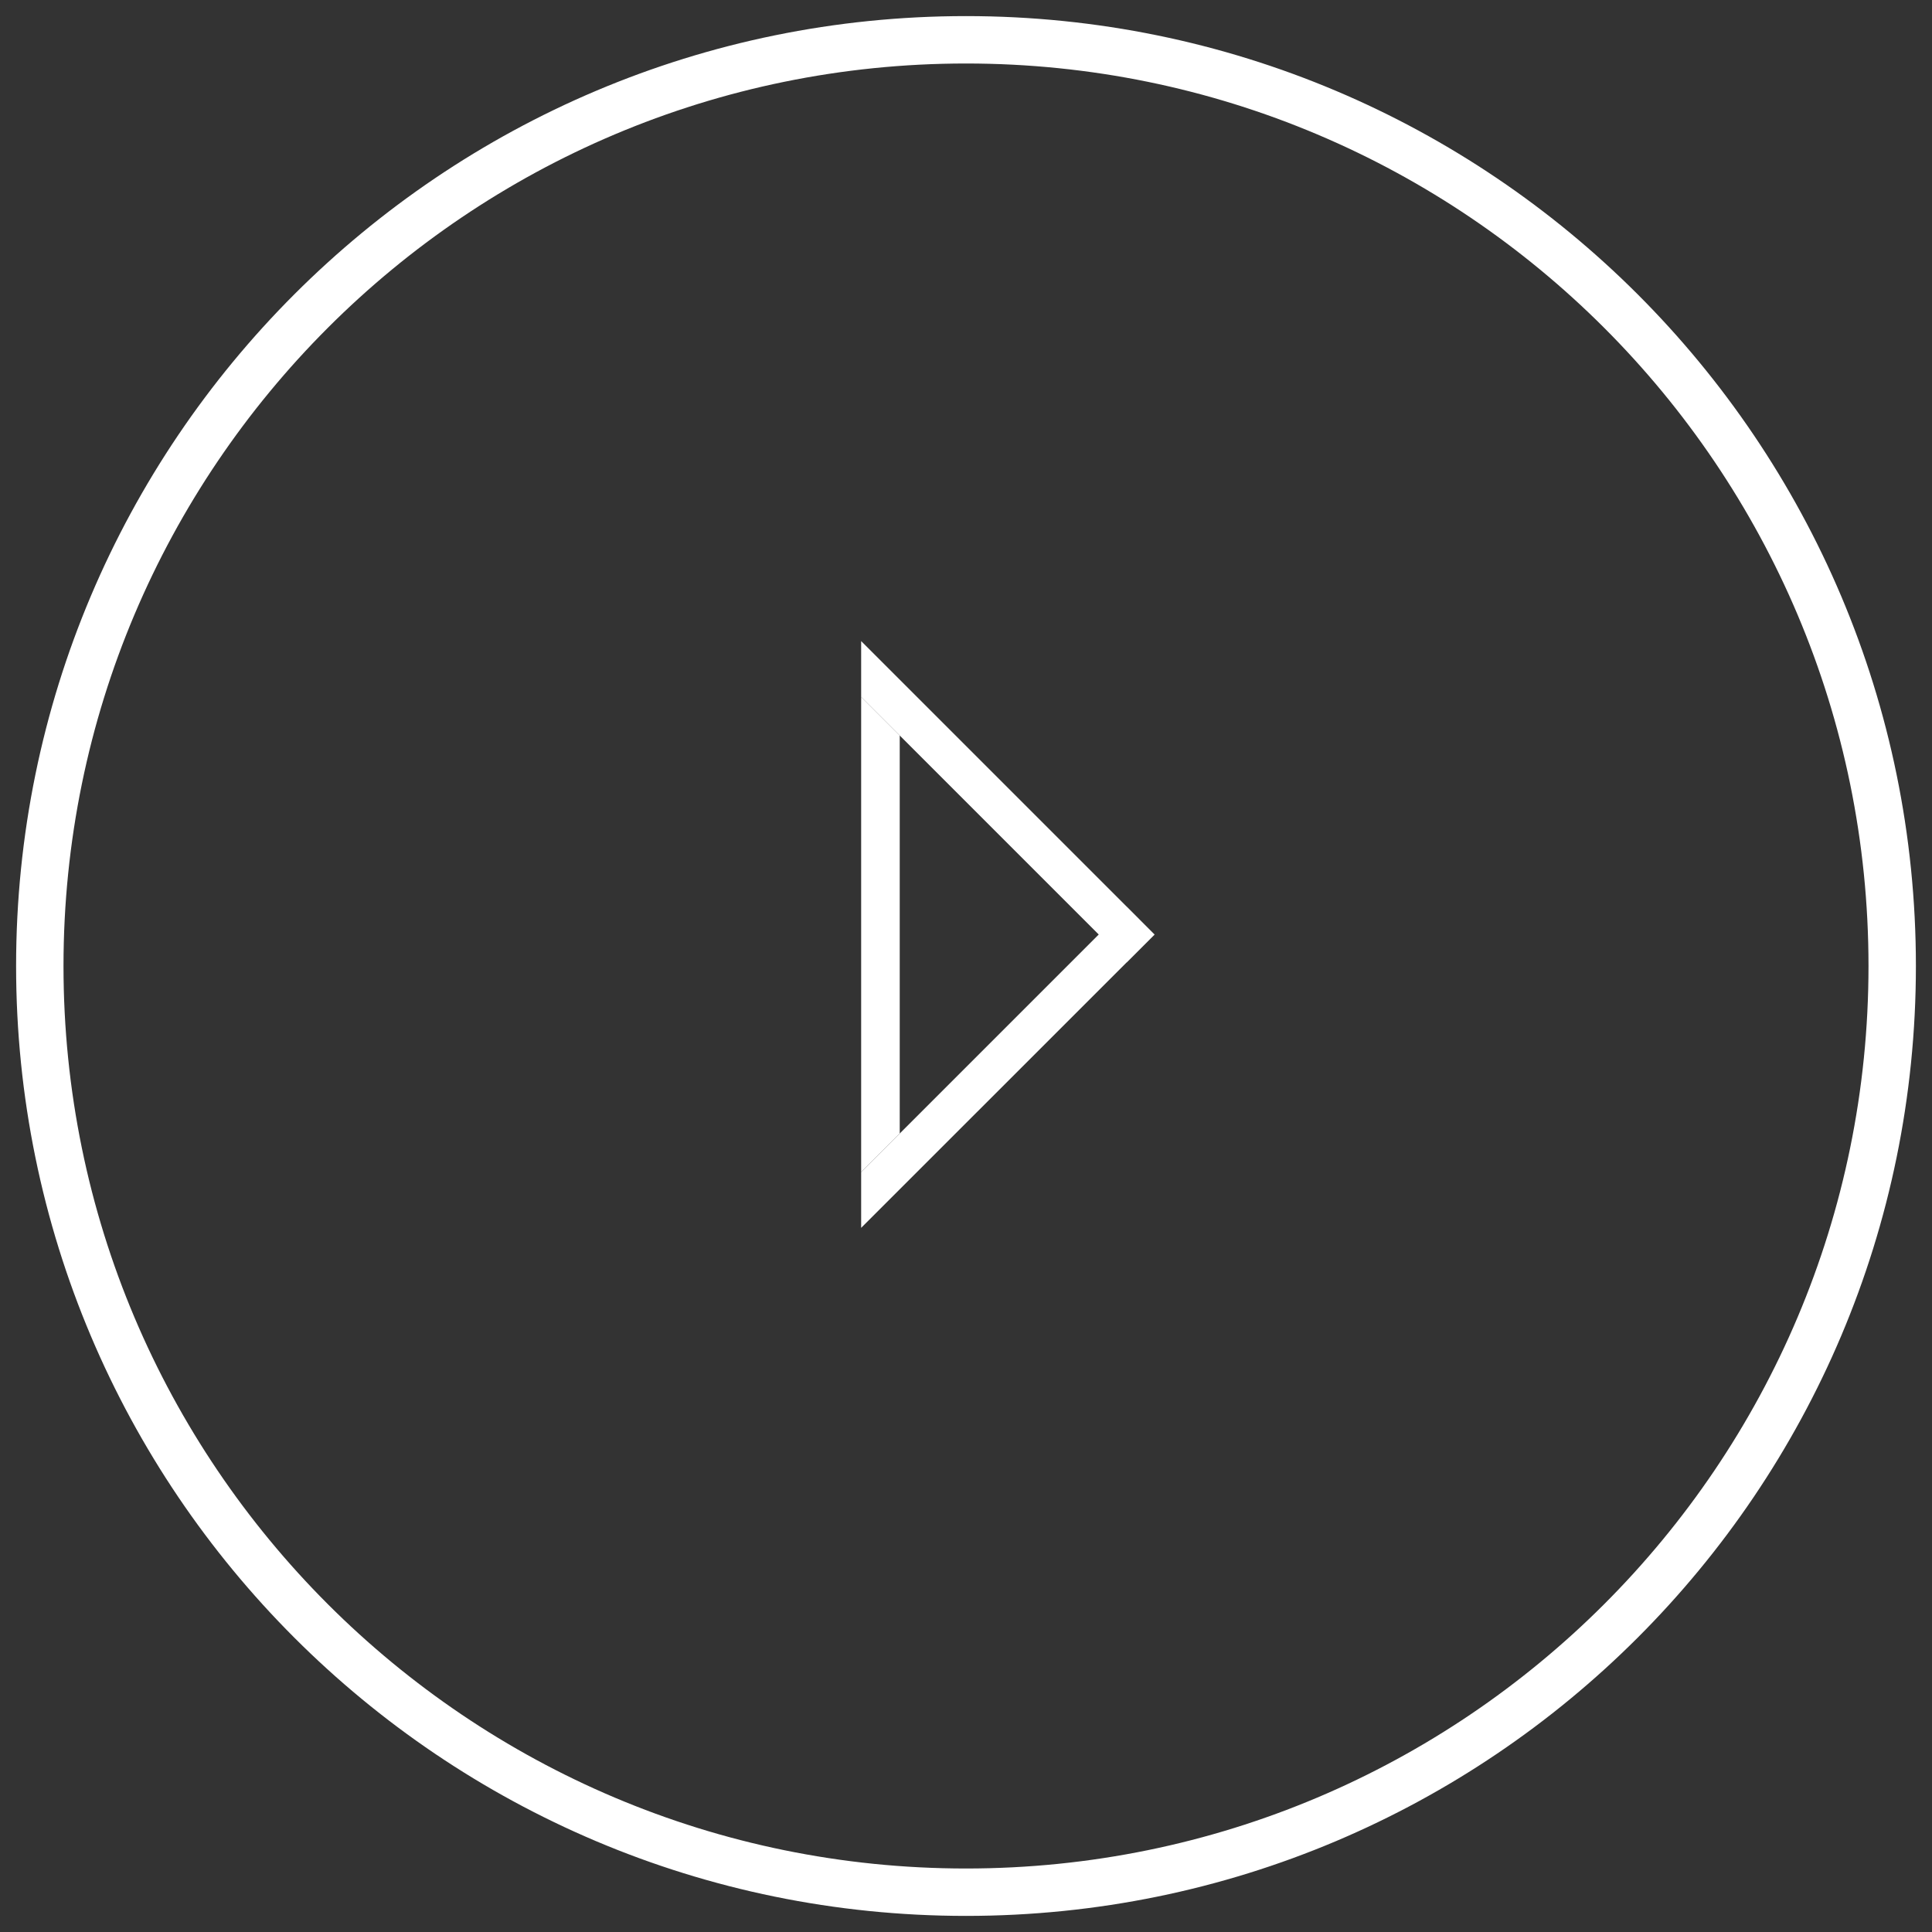 <?xml version="1.0" encoding="utf-8"?>
<!-- Generator: Adobe Illustrator 21.0.0, SVG Export Plug-In . SVG Version: 6.00 Build 0)  -->
<svg version="1.1" id="Layer_1" xmlns="http://www.w3.org/2000/svg" xmlns:xlink="http://www.w3.org/1999/xlink" x="0px" y="0px"
	 viewBox="0 0 30 30" enable-background="new 0 0 30 30" xml:space="preserve">
<rect x="0" y="0" width="30" height="30" fill="#333333" stroke="none"/>
<title>right-arrow</title>
<g>
	<path fill="#FFFFFF" d="M15,0.25c-8.146,0-14.75,6.604-14.75,14.75
		c0,8.146,6.604,14.75,14.75,14.75s14.75-6.604,14.75-14.75
		C29.75,6.854,23.146,0.25,15,0.25z M15,29.014c-7.74,0-14.014-6.274-14.014-14.014
		C0.986,7.26,7.26,0.986,15,0.986s14.014,6.274,14.014,14.014
		C29.014,22.74,22.74,29.014,15,29.014z"/>
	<polygon fill="#FFFFFF" points="17.928,14.511 17.495,14.077 17.495,14.078 13.372,9.955 
		13.372,10.822 17.061,14.511 13.372,18.2 13.372,19.066 17.495,14.944 
		17.496,14.945 17.929,14.512 17.928,14.511 	"/>
	<polygon fill="#FFFFFF" points="13.971,11.421 13.372,10.822 13.372,18.2 13.971,17.601 	"/>
</g>
</svg>
